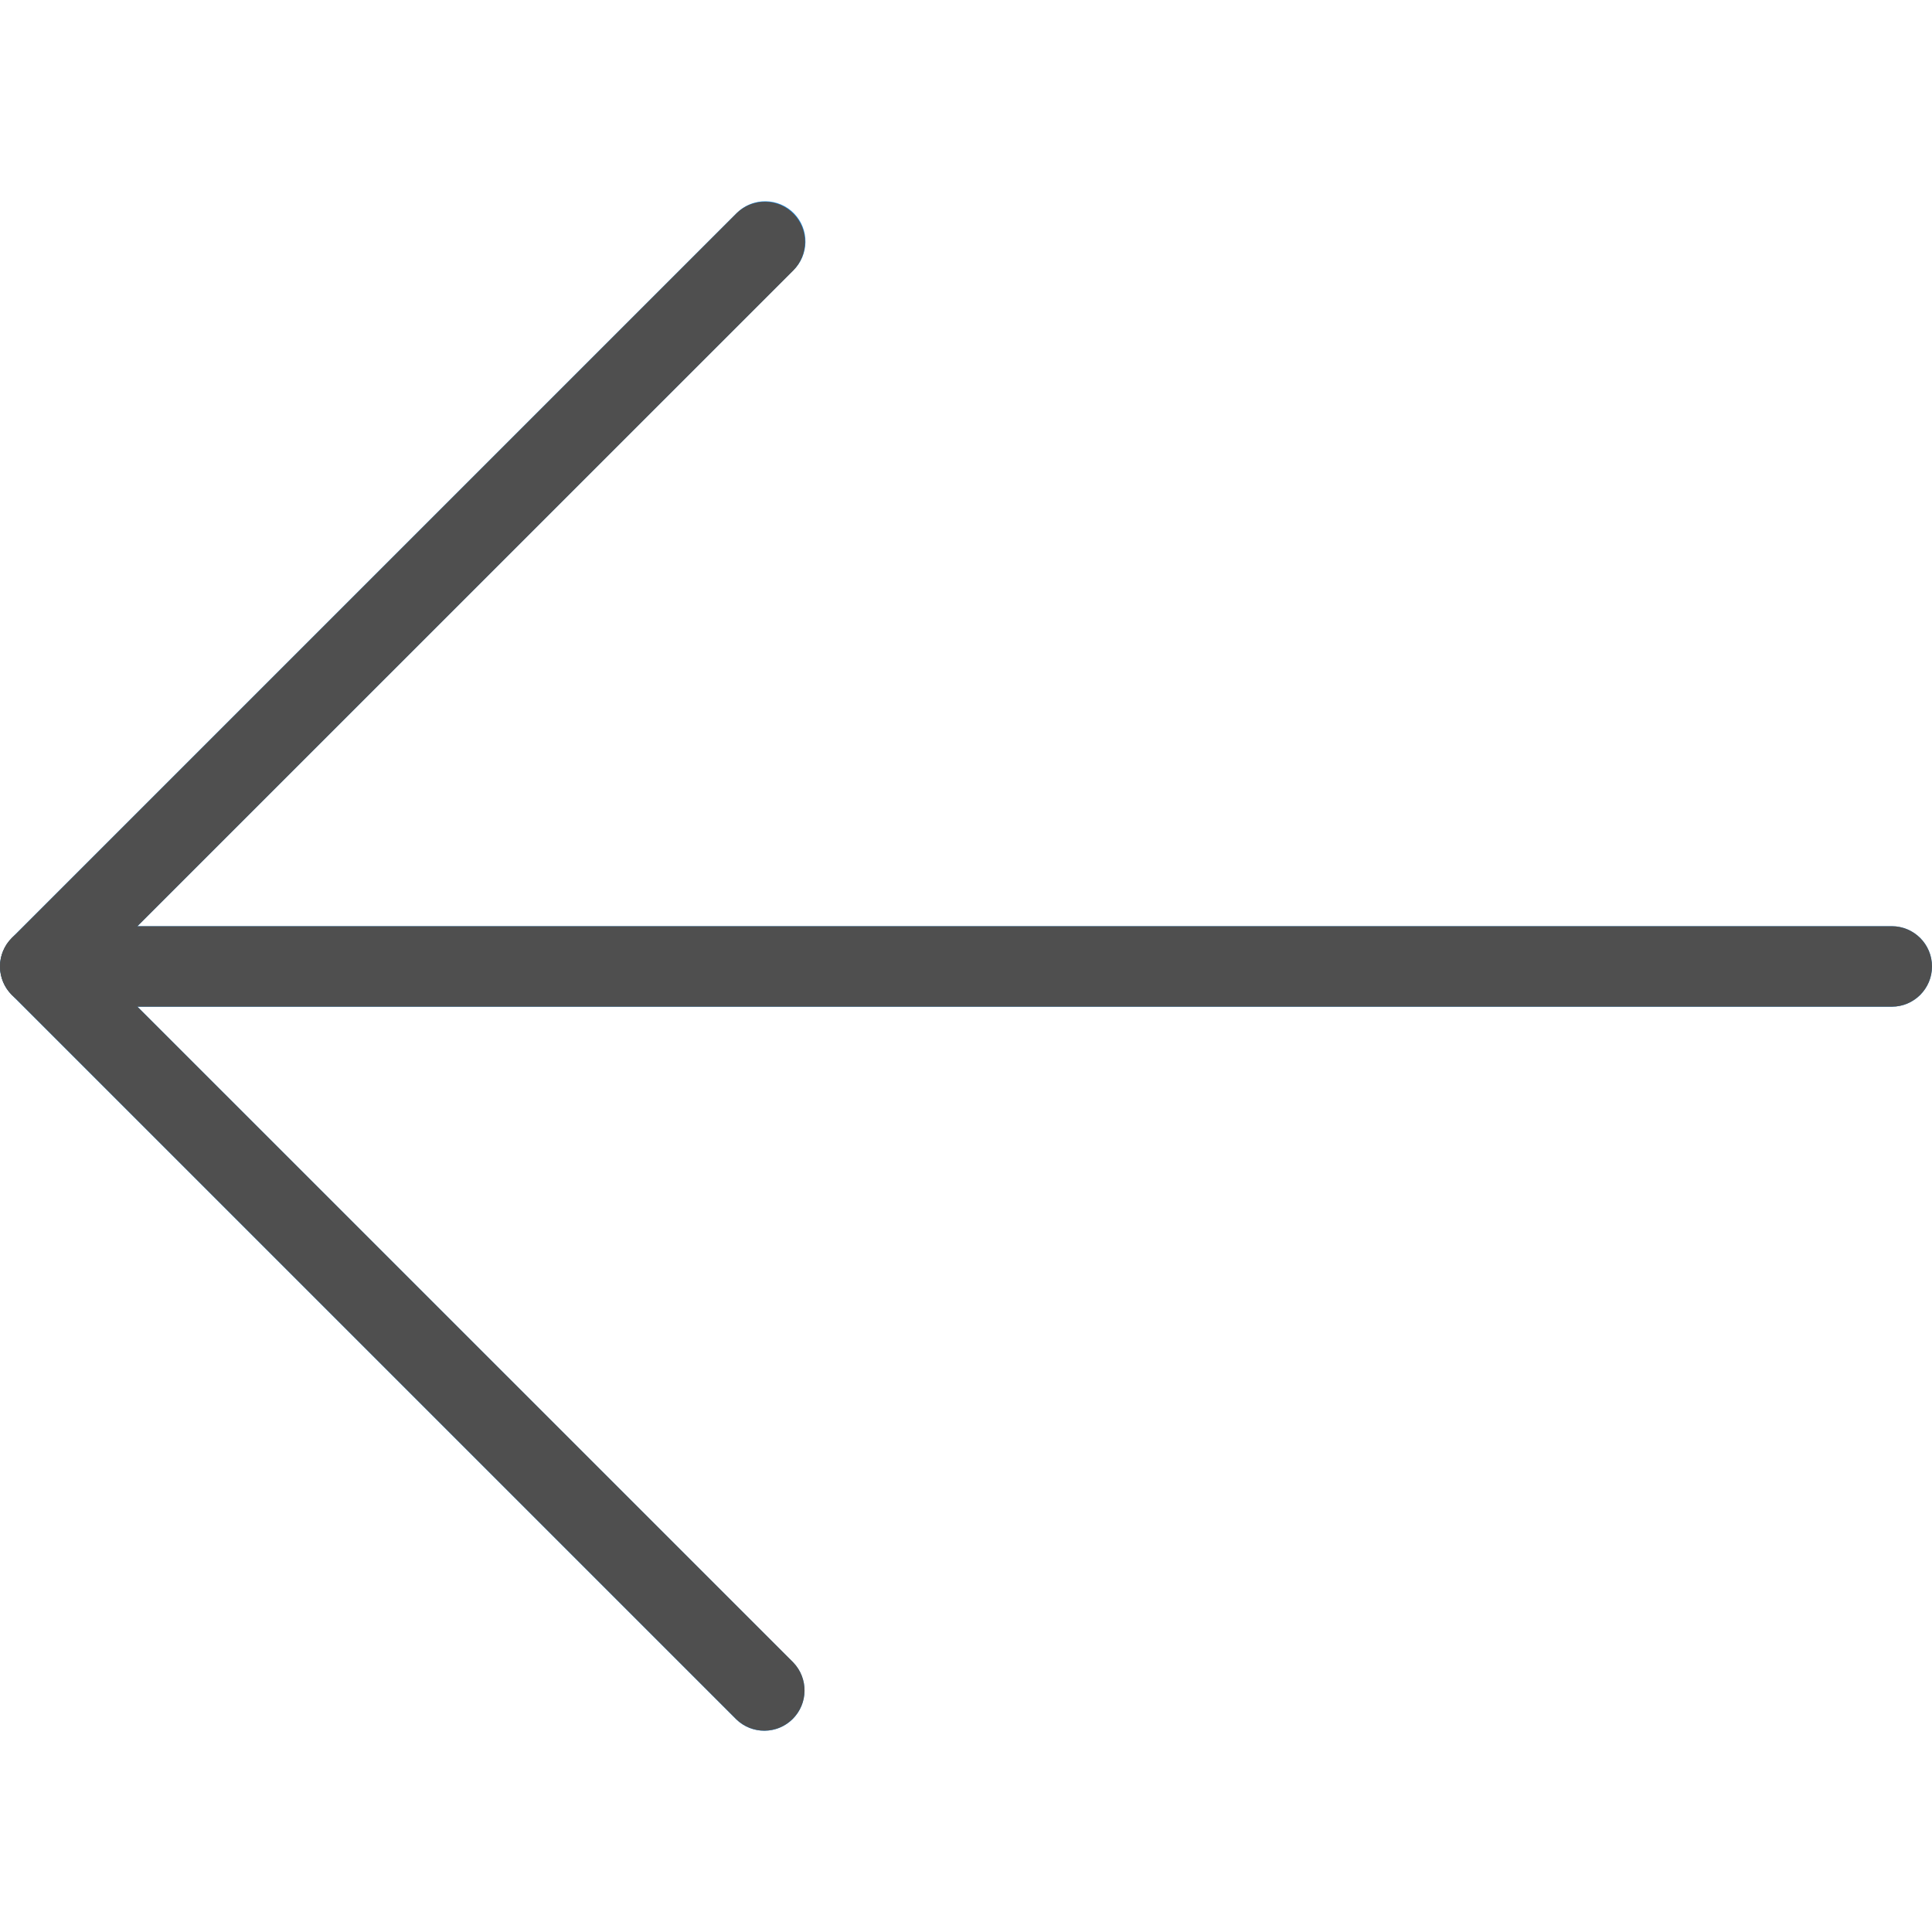 <svg width="30" height="30" viewBox="0 0 30 30" fill="none" xmlns="http://www.w3.org/2000/svg">
<g clip-path="url(#clip0)">
<path d="M0.048 14.768C-0.049 15.002 0.005 15.271 0.184 15.45L11.434 26.7C11.682 26.939 12.078 26.933 12.318 26.684C12.551 26.442 12.551 26.058 12.318 25.816L2.134 15.632L29.375 15.632C29.72 15.632 30 15.352 30 15.007C30 14.662 29.72 14.382 29.375 14.382L2.134 14.382L12.316 4.2C12.565 3.96 12.571 3.564 12.332 3.316C12.092 3.068 11.696 3.061 11.448 3.3C11.443 3.305 11.438 3.311 11.432 3.316L0.182 14.566C0.125 14.624 0.079 14.693 0.048 14.768Z" fill="#2196F3"/>
<path d="M11.875 3.132C12.22 3.131 12.501 3.411 12.501 3.756C12.501 3.922 12.435 4.082 12.318 4.2L1.509 15.007L12.318 25.814C12.557 26.063 12.55 26.459 12.302 26.698C12.06 26.932 11.676 26.932 11.434 26.698L0.184 15.448C-0.06 15.204 -0.06 14.809 0.184 14.565L11.434 3.315C11.551 3.198 11.71 3.132 11.875 3.132Z" fill="#4F4F4F"/>
<path d="M0.625 14.382L29.375 14.382C29.72 14.382 30 14.662 30 15.007C30 15.352 29.72 15.632 29.375 15.632L0.625 15.632C0.28 15.632 -5.72205e-05 15.352 -5.72205e-05 15.007C1.90735e-06 14.662 0.28 14.382 0.625 14.382Z" fill="#4F4F4F"/>
</g>
<defs>
<clipPath id="clip0">
<rect width="30" height="30" fill="white" transform="translate(30 30) rotate(180)"/>
</clipPath>
</defs>
</svg>
